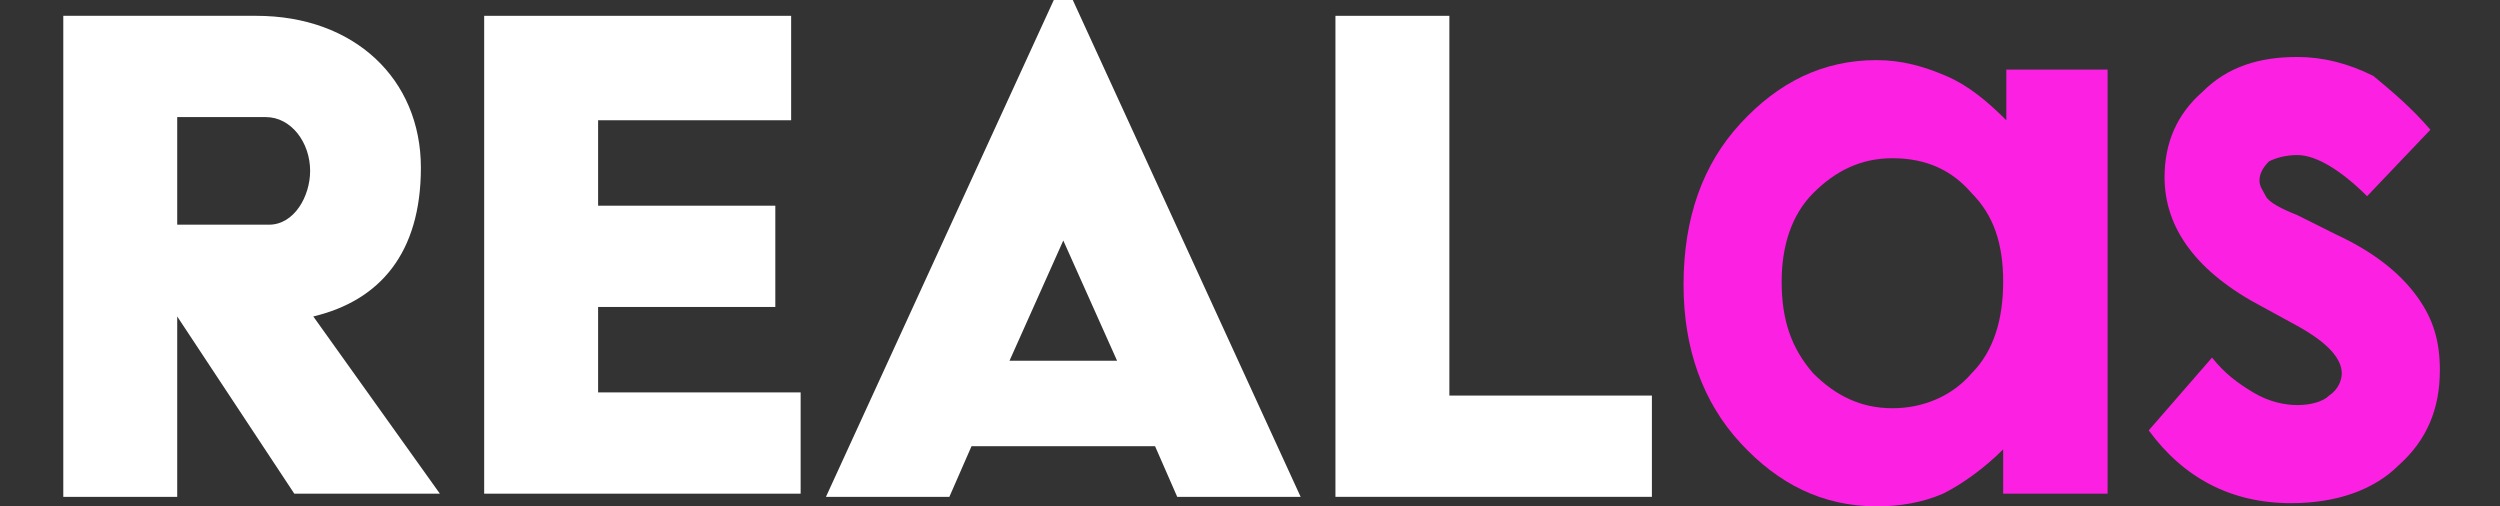 <svg width="79" height="16" viewBox="-2 0 79 16" xml:space="preserve" xmlns="http://www.w3.org/2000/svg" preserveAspectRatio="xMidYMid">
<rect x="-2" y="0" width="79" height="16" fill="#333333" stroke="none"/>
<title>REALas logo</title>
<path stroke="none" fill="#fff" d="M0 0.5h6.1c3.1 0 5.2 2 5.2 4.8C11.3 8 10 9.5 7.9 10l4 5.6H7.3L3.6 10v5.7H0V0.5zM6.5 7.1c0.8 0 1.3-0.9 1.3-1.7 0-0.9-0.6-1.7-1.4-1.7H3.6v3.4H6.5z">
</path>
<path stroke="none" fill="#fff" d="M13.3 0.5H23v3.3h-6.1v2.7h5.6v3.2h-5.6v2.7h6.4v3.2h-10V0.5z">
</path>
<path stroke="none" fill="#fff" d="M31.3 0h0.6l7.2 15.7h-3.9l-0.7-1.6h-5.8L28 15.7h-3.9L31.3 0zM33.3 11.4l-1.7-3.8h0l-1.7 3.8H33.3z">
</path>
<path stroke="none" fill="#fff" d="M40.2 0.5h3.6v12h6.4v3.2h-10V0.5z">
</path>
<path stroke="none" fill="#FC20E3" d="M61.3 2.2h3.3v13.4h-3.3v-1.4c-0.6 0.6-1.3 1.1-1.9 1.4C58.7 15.9 58 16 57.3 16c-1.7 0-3.1-0.7-4.3-2 -1.2-1.3-1.8-3-1.8-5 0-2.1 0.6-3.8 1.8-5.1 1.2-1.3 2.6-2 4.3-2 0.8 0 1.5 0.2 2.2 0.5 0.7 0.3 1.3 0.8 1.9 1.4V2.2zM57.8 5c-1 0-1.8 0.4-2.5 1.1 -0.7 0.7-1 1.7-1 2.8 0 1.2 0.3 2.1 1 2.9 0.7 0.7 1.5 1.1 2.5 1.1 1 0 1.9-0.4 2.5-1.1 0.7-0.7 1-1.7 1-2.9 0-1.2-0.3-2.1-1-2.8C59.7 5.4 58.9 5 57.8 5z">
</path>
<path stroke="none" fill="#FC20E3" d="M74.8 4.1l-2 2.1c-0.8-0.8-1.6-1.3-2.2-1.3 -0.4 0-0.7 0.1-0.9 0.2 -0.2 0.2-0.3 0.4-0.3 0.6 0 0.2 0.1 0.3 0.2 0.5 0.1 0.2 0.5 0.4 1 0.6l1.2 0.6c1.3 0.6 2.1 1.3 2.6 2 0.5 0.7 0.7 1.4 0.7 2.3 0 1.2-0.4 2.2-1.3 3 -0.8 0.8-2 1.2-3.4 1.2 -1.9 0-3.4-0.8-4.5-2.3l2-2.3c0.4 0.5 0.8 0.8 1.3 1.1 0.5 0.3 1 0.4 1.4 0.4 0.4 0 0.8-0.1 1-0.3 0.3-0.2 0.4-0.5 0.4-0.7 0-0.5-0.5-1-1.4-1.5l-1.1-0.6c-2.1-1.1-3.1-2.5-3.1-4.1 0-1.1 0.4-2 1.2-2.7 0.8-0.8 1.8-1.1 3-1.1 0.8 0 1.6 0.2 2.4 0.6C73.6 2.9 74.2 3.4 74.8 4.1z">
</path>
</svg>